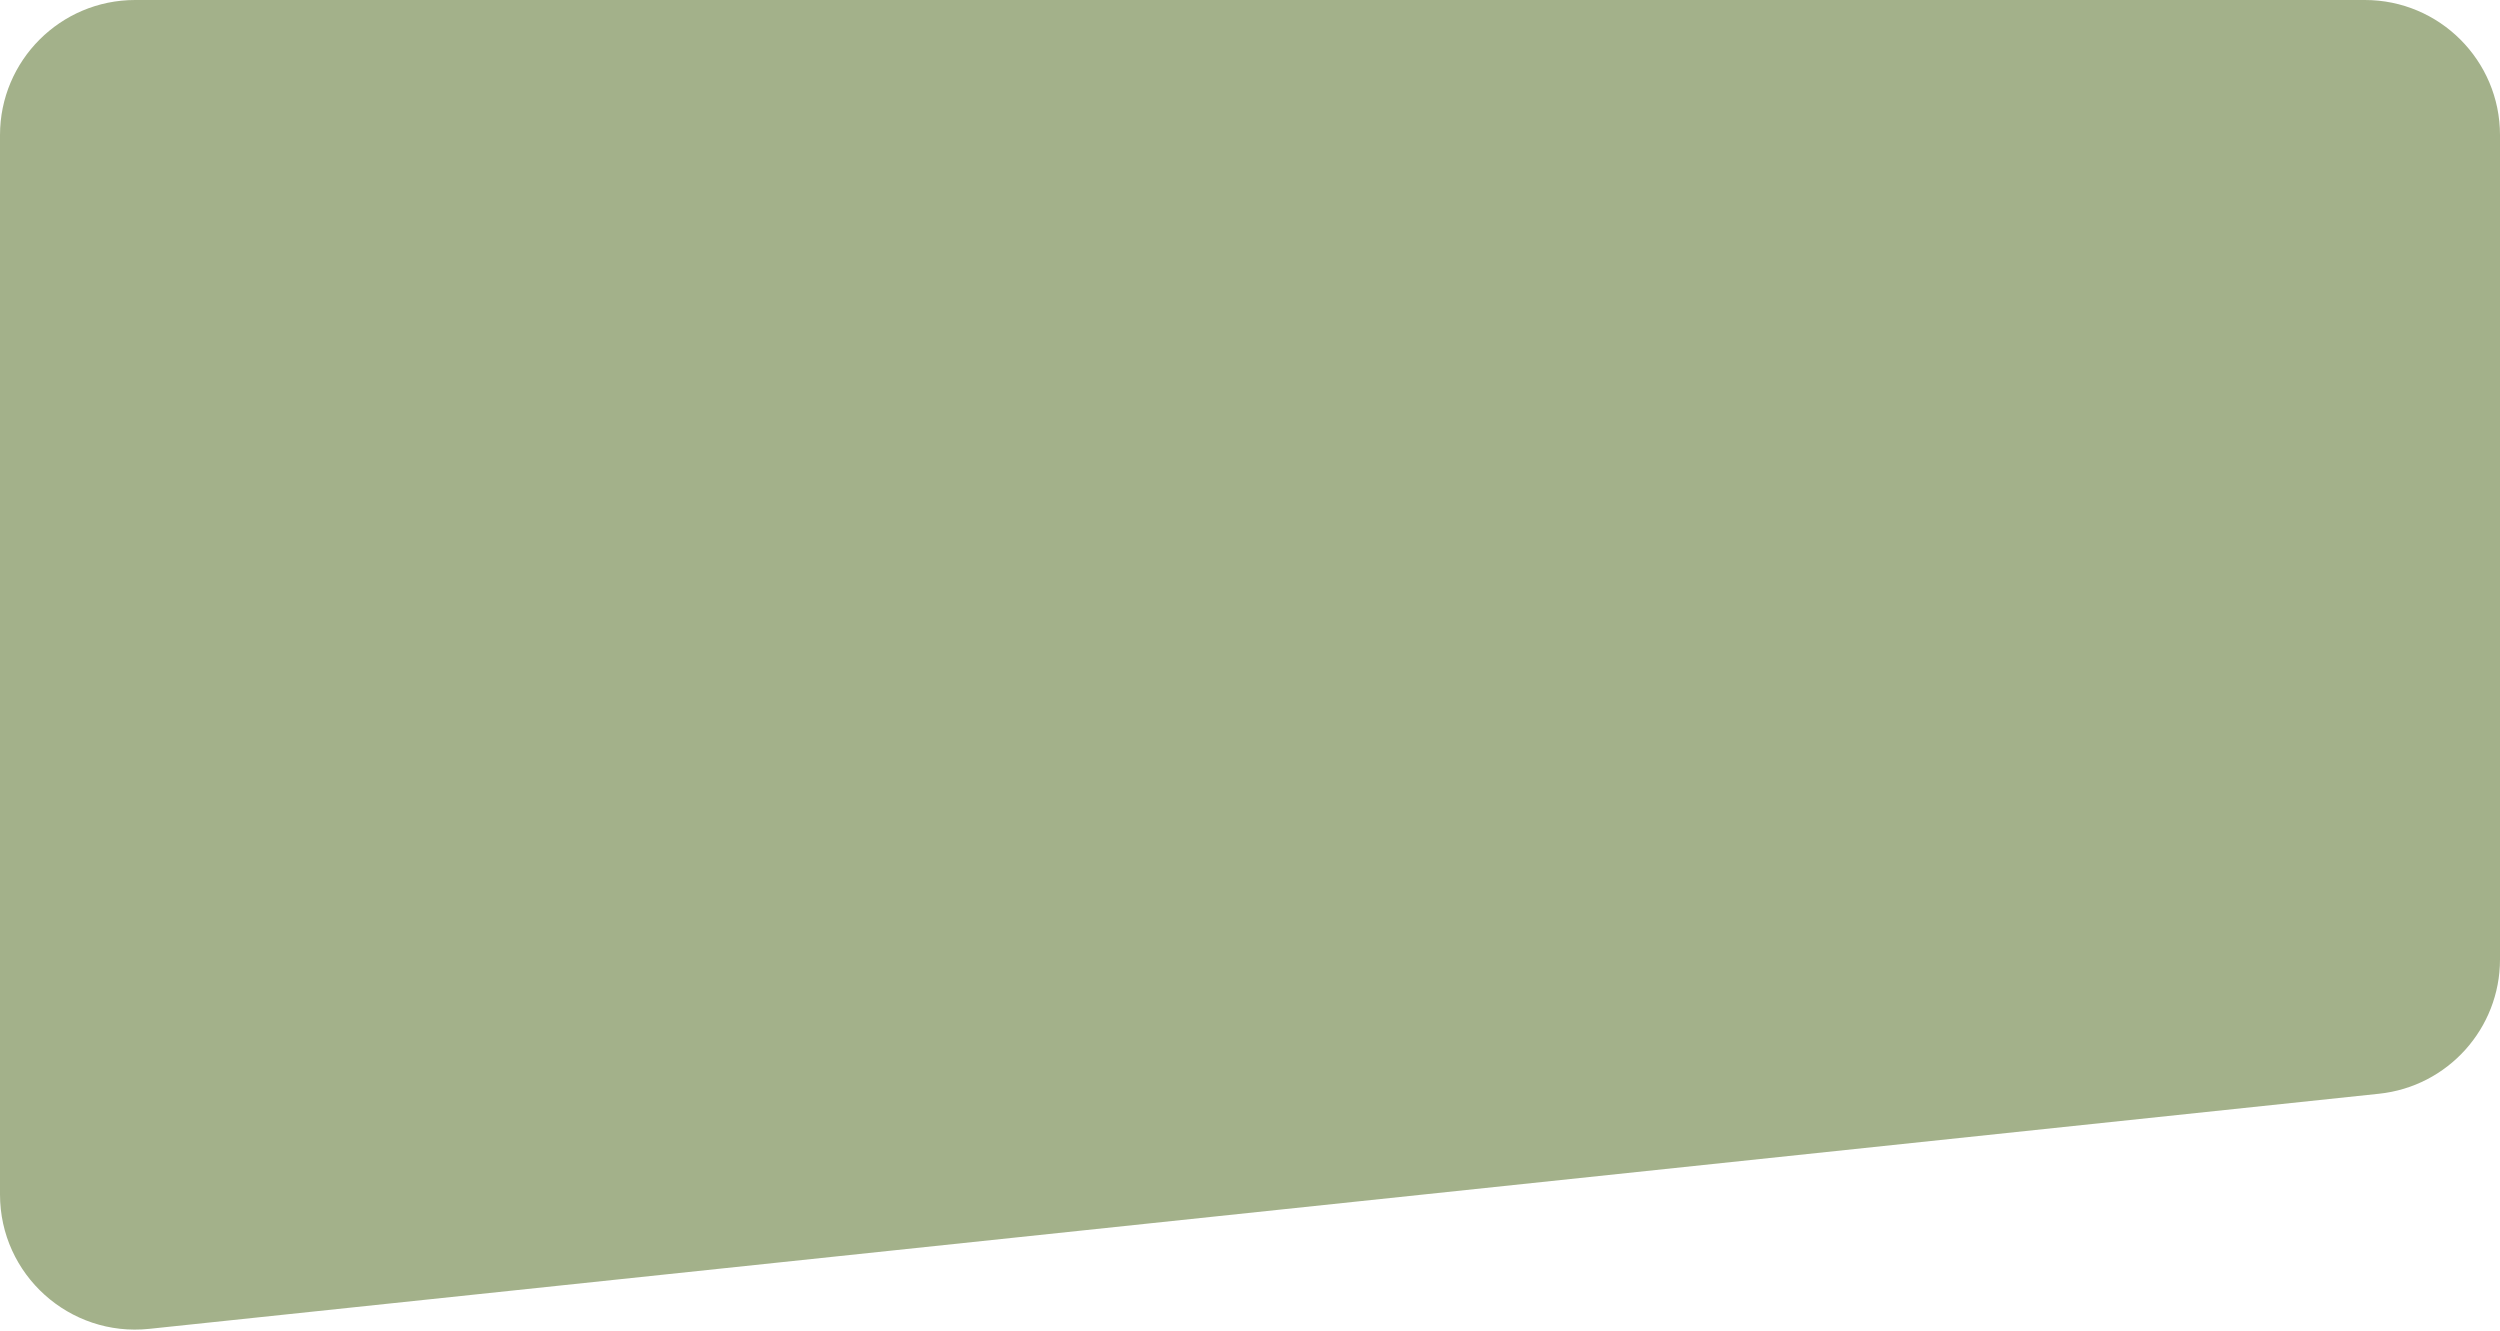 <svg width="370" height="197" viewBox="0 0 370 197" fill="none" xmlns="http://www.w3.org/2000/svg">
<path d="M370 141.984C370 152.218 362.275 160.801 352.097 161.874L22.097 196.67C10.287 197.915 -2.96133e-05 188.656 -2.85751e-05 176.78L-1.48689e-05 20C-1.39033e-05 8.954 8.954 -1.04604e-06 20 -8.03963e-08L350 2.87691e-05C361.046 2.97348e-05 370 8.954 370 20L370 141.984Z" fill="#A3B18A"/>
</svg>

